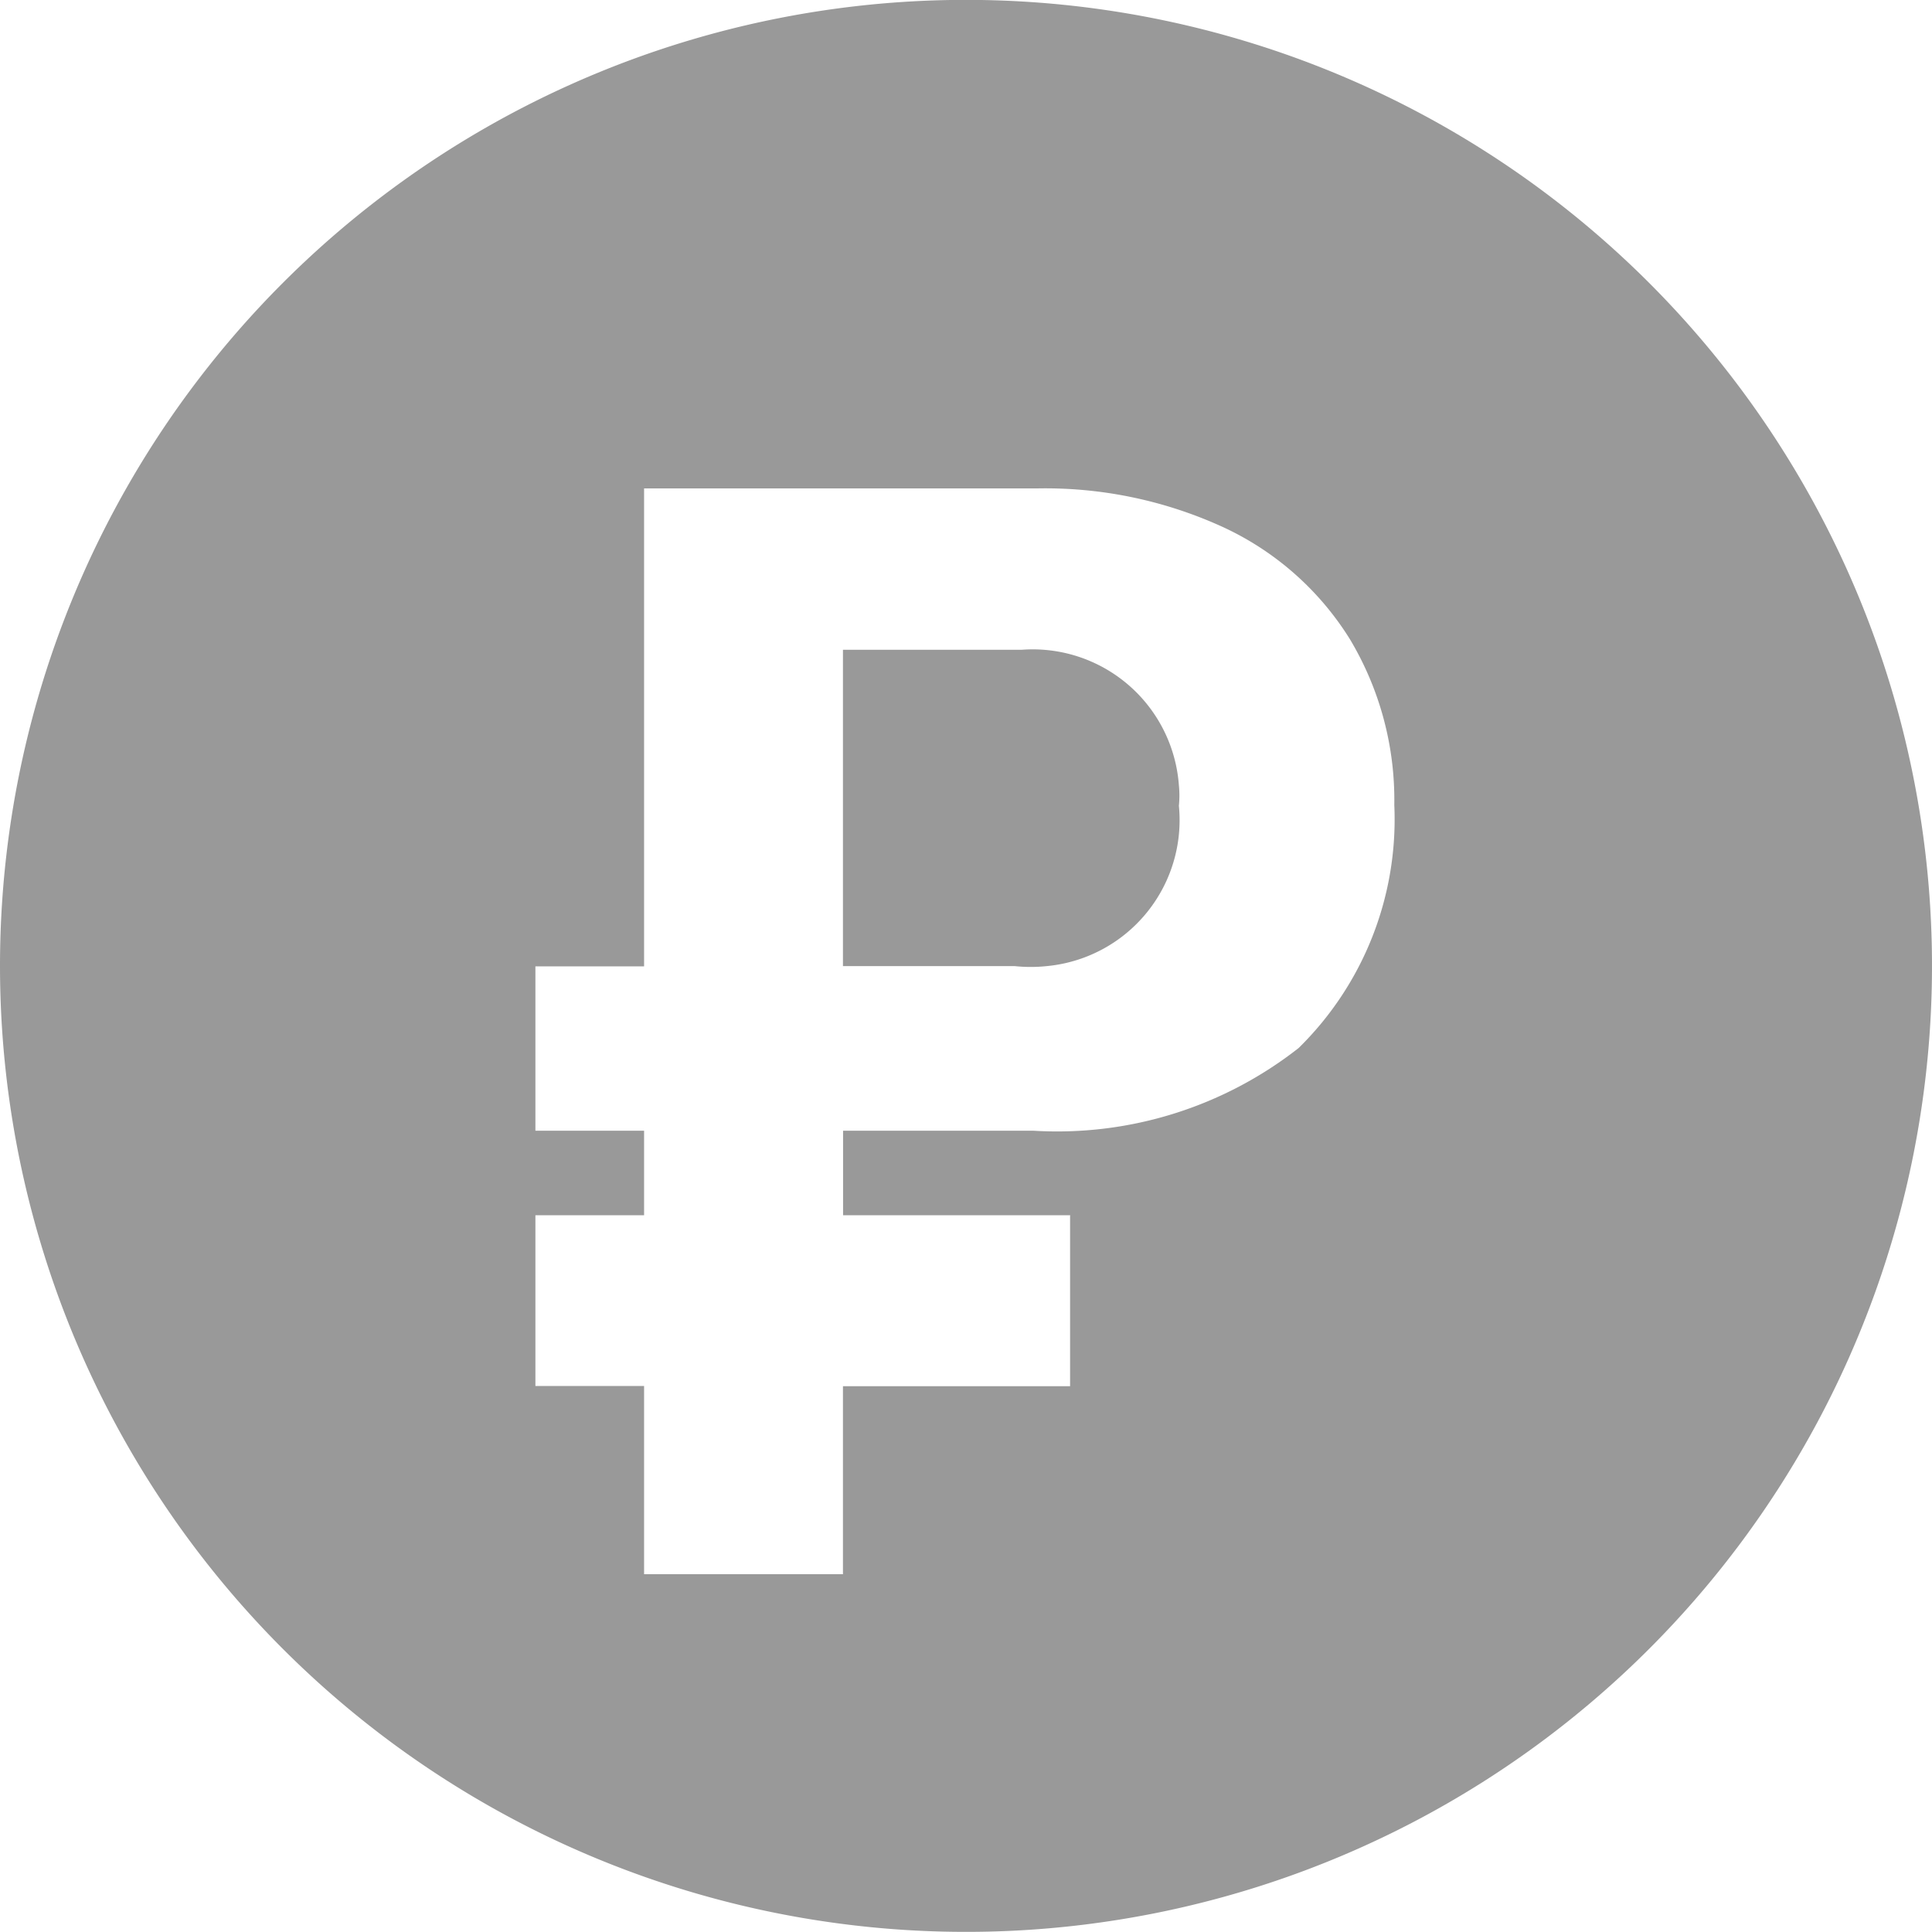 <svg xmlns="http://www.w3.org/2000/svg" xmlns:xlink="http://www.w3.org/1999/xlink" viewBox="0 0 16 16"><defs><style>.a{fill:#999;}.b{clip-path:url(#a);}</style><clipPath id="a"><rect class="a" width="16" height="16" transform="translate(0 331)"/></clipPath></defs><g class="b" transform="translate(0 -331)"><path class="a" d="M17.266,15.658h1.482a1.214,1.214,0,0,1,1.3,1.122.848.848,0,0,1,0,.17,1.214,1.214,0,0,1-1.095,1.328,1.274,1.274,0,0,1-.264,0H17.266Zm1.885,4.683H17.267v-.7H18.84a3.24,3.24,0,0,0,2.2-.685,2.653,2.653,0,0,0,.792-2.013,2.592,2.592,0,0,0-.368-1.373,2.443,2.443,0,0,0-1.04-.923,3.533,3.533,0,0,0-1.557-.325H15.619V18.28h-.9v1.361h.9v.7h-.9v1.414h.9v1.559h1.647V21.757h1.881V20.343h0Zm-.866-10.065a8,8,0,1,1-8,8,8,8,0,0,1,8-8Z" transform="translate(-10.285 320.723)"/></g></svg>